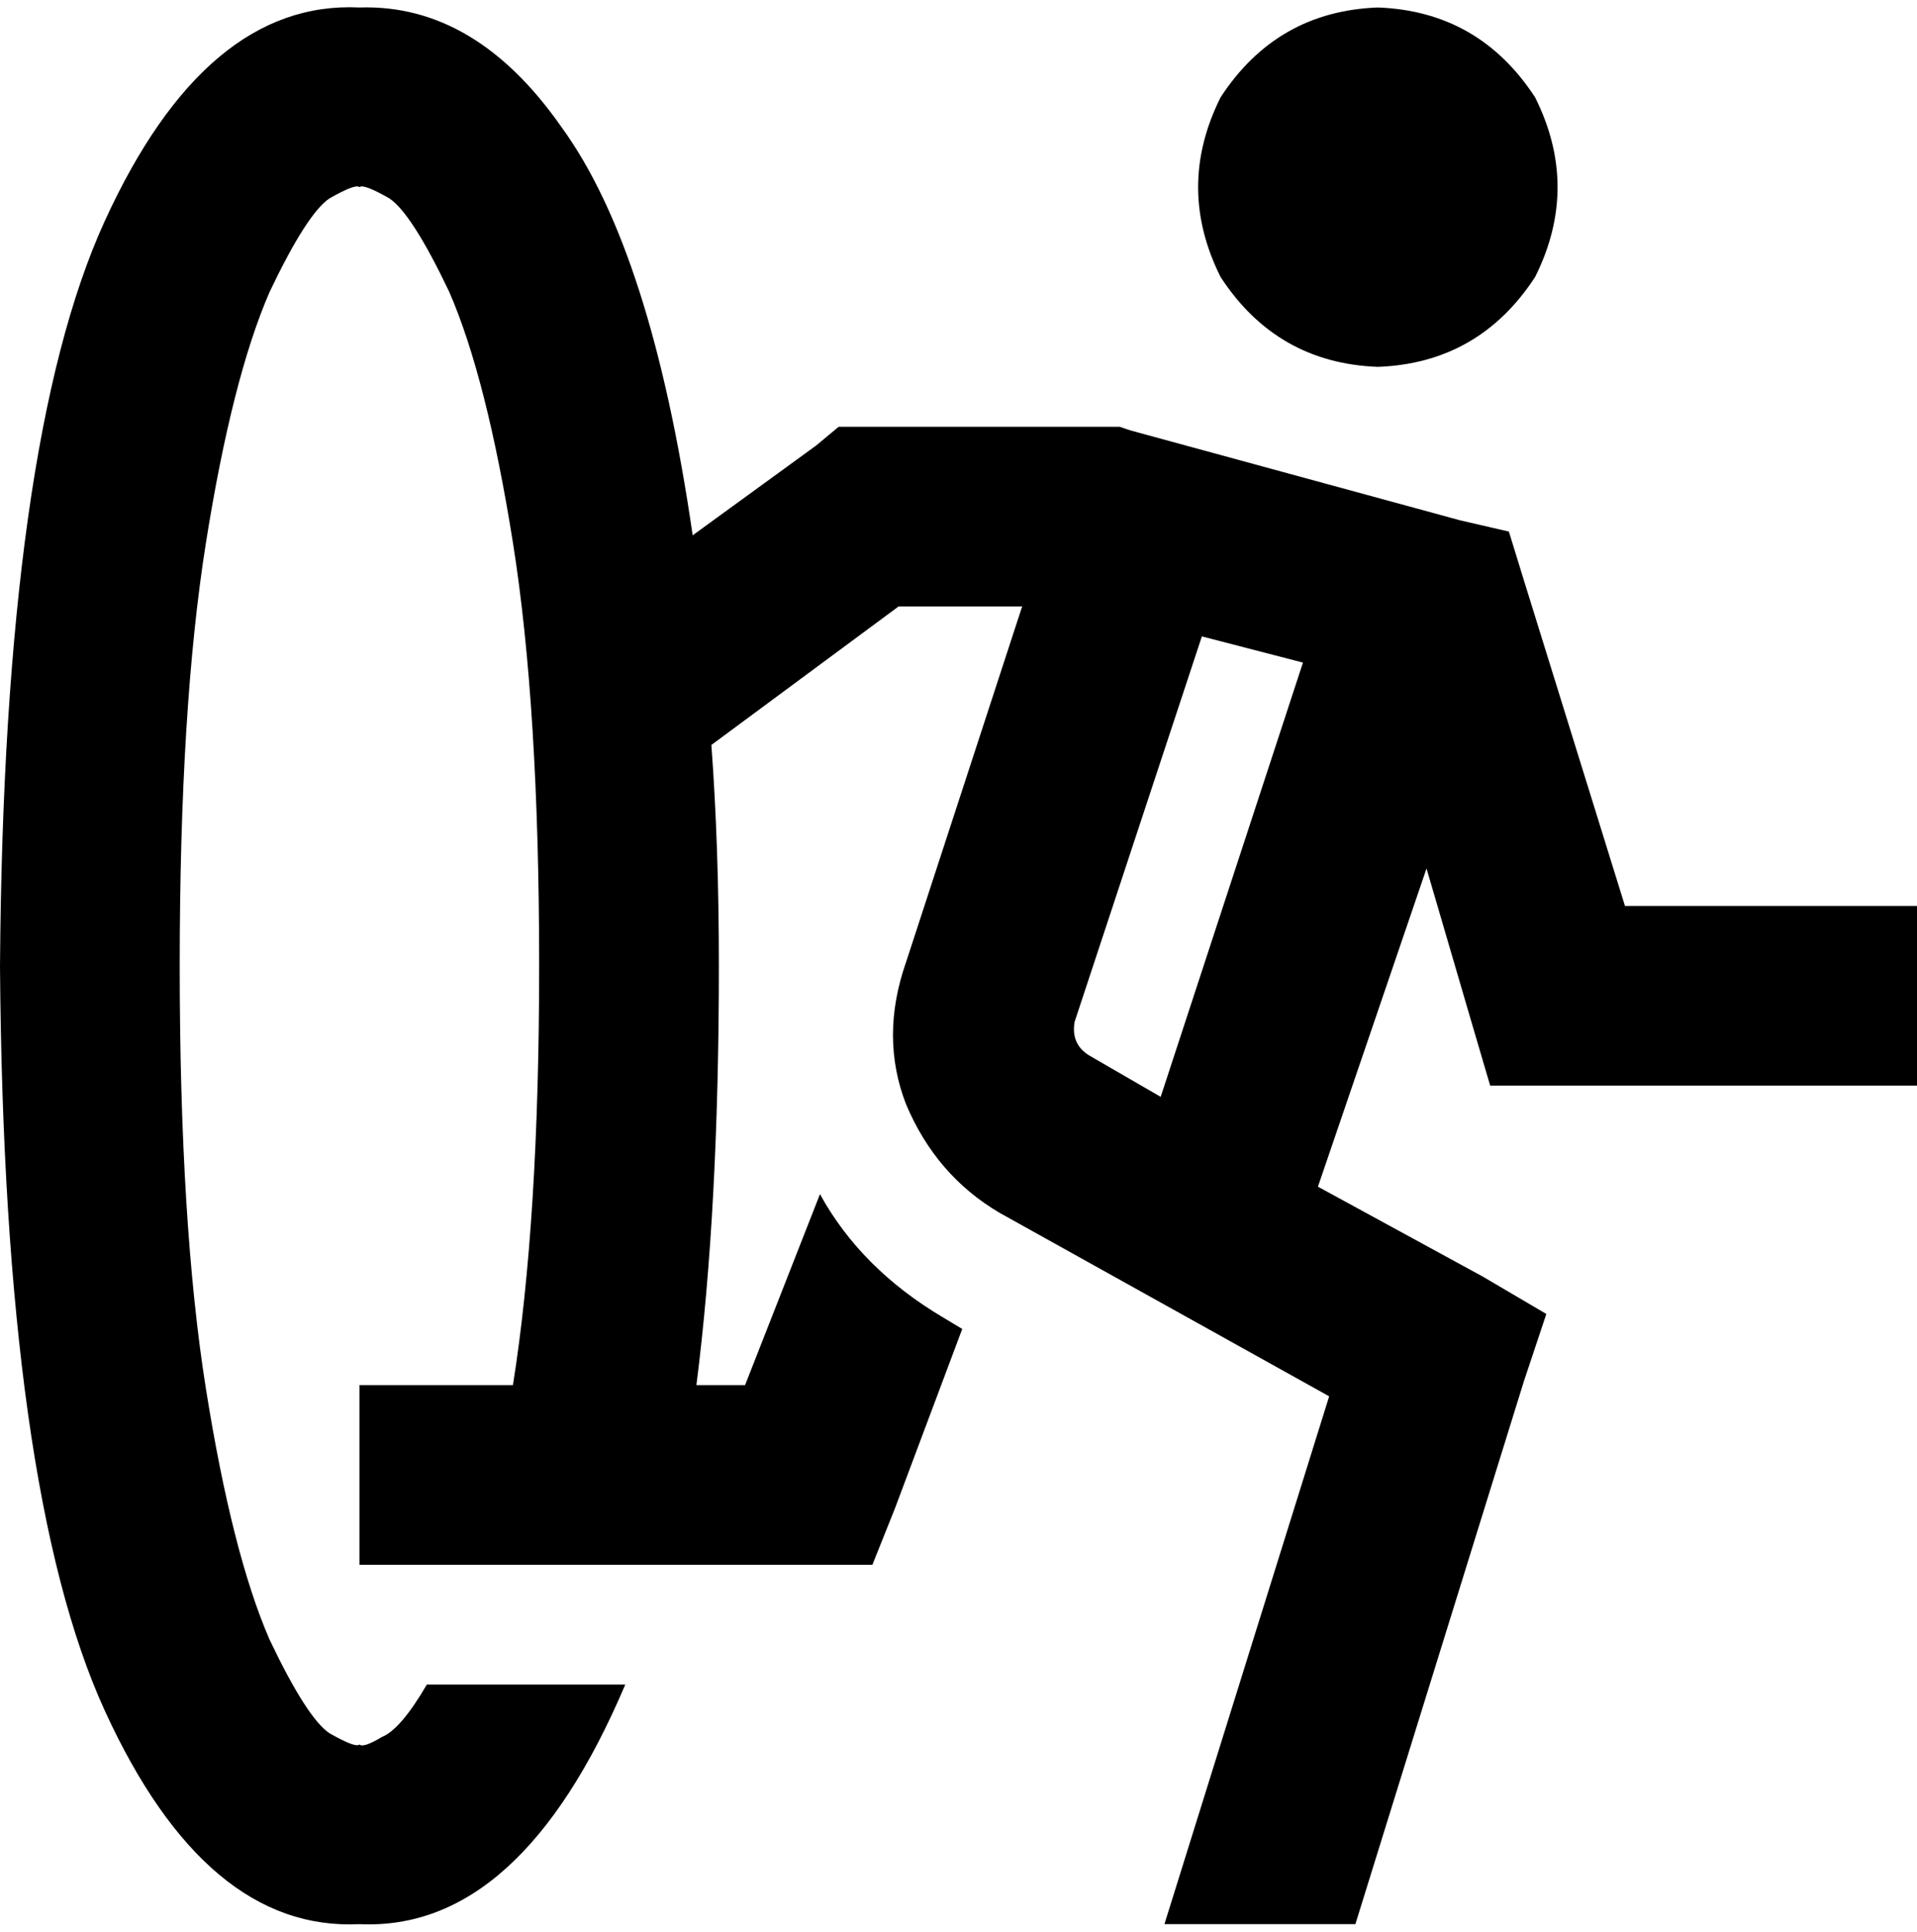 <svg xmlns="http://www.w3.org/2000/svg" viewBox="0 0 512 516">
    <path d="M 72 438 Q 62 415 55 371 L 55 371 Q 48 327 48 258 Q 48 189 55 145 Q 62 101 72 78 Q 82 57 88 53 Q 95 49 96 50 L 96 50 L 96 50 Q 97 49 104 53 Q 110 57 120 78 Q 130 101 137 145 Q 144 189 144 258 Q 144 326 137 370 L 120 370 L 96 370 L 96 418 L 120 418 L 127 418 Q 127 418 127 418 Q 127 418 127 418 L 177 418 Q 177 418 177 418 Q 177 418 177 418 L 216 418 L 233 418 L 239 403 L 257 355 L 252 352 Q 230 339 219 319 L 199 370 L 186 370 Q 192 323 192 258 Q 192 226 190 199 L 240 162 L 273 162 L 242 257 Q 235 277 242 295 Q 250 314 267 324 L 355 373 L 311 514 L 362 514 L 407 369 L 413 351 L 396 341 L 352 317 L 381 232 L 393 273 L 398 290 L 416 290 L 488 290 L 512 290 L 512 242 L 488 242 L 434 242 L 407 155 L 403 142 L 390 139 L 302 115 L 299 114 L 296 114 L 232 114 L 224 114 L 218 119 L 185 143 Q 174 67 150 34 Q 127 1 96 2 Q 55 0 28 59 Q 1 118 0 258 Q 1 398 28 457 Q 55 516 96 514 Q 139 516 167 450 L 114 450 Q 107 462 102 464 Q 97 467 96 466 L 96 466 L 96 466 Q 95 467 88 463 Q 82 459 72 438 L 72 438 Z M 368 98 Q 395 97 410 74 Q 422 50 410 26 Q 395 3 368 2 Q 341 3 326 26 Q 314 50 326 74 Q 341 97 368 98 L 368 98 Z M 321 170 L 348 177 L 310 293 L 291 282 Q 286 279 287 273 L 321 170 L 321 170 Z"/>
</svg>
